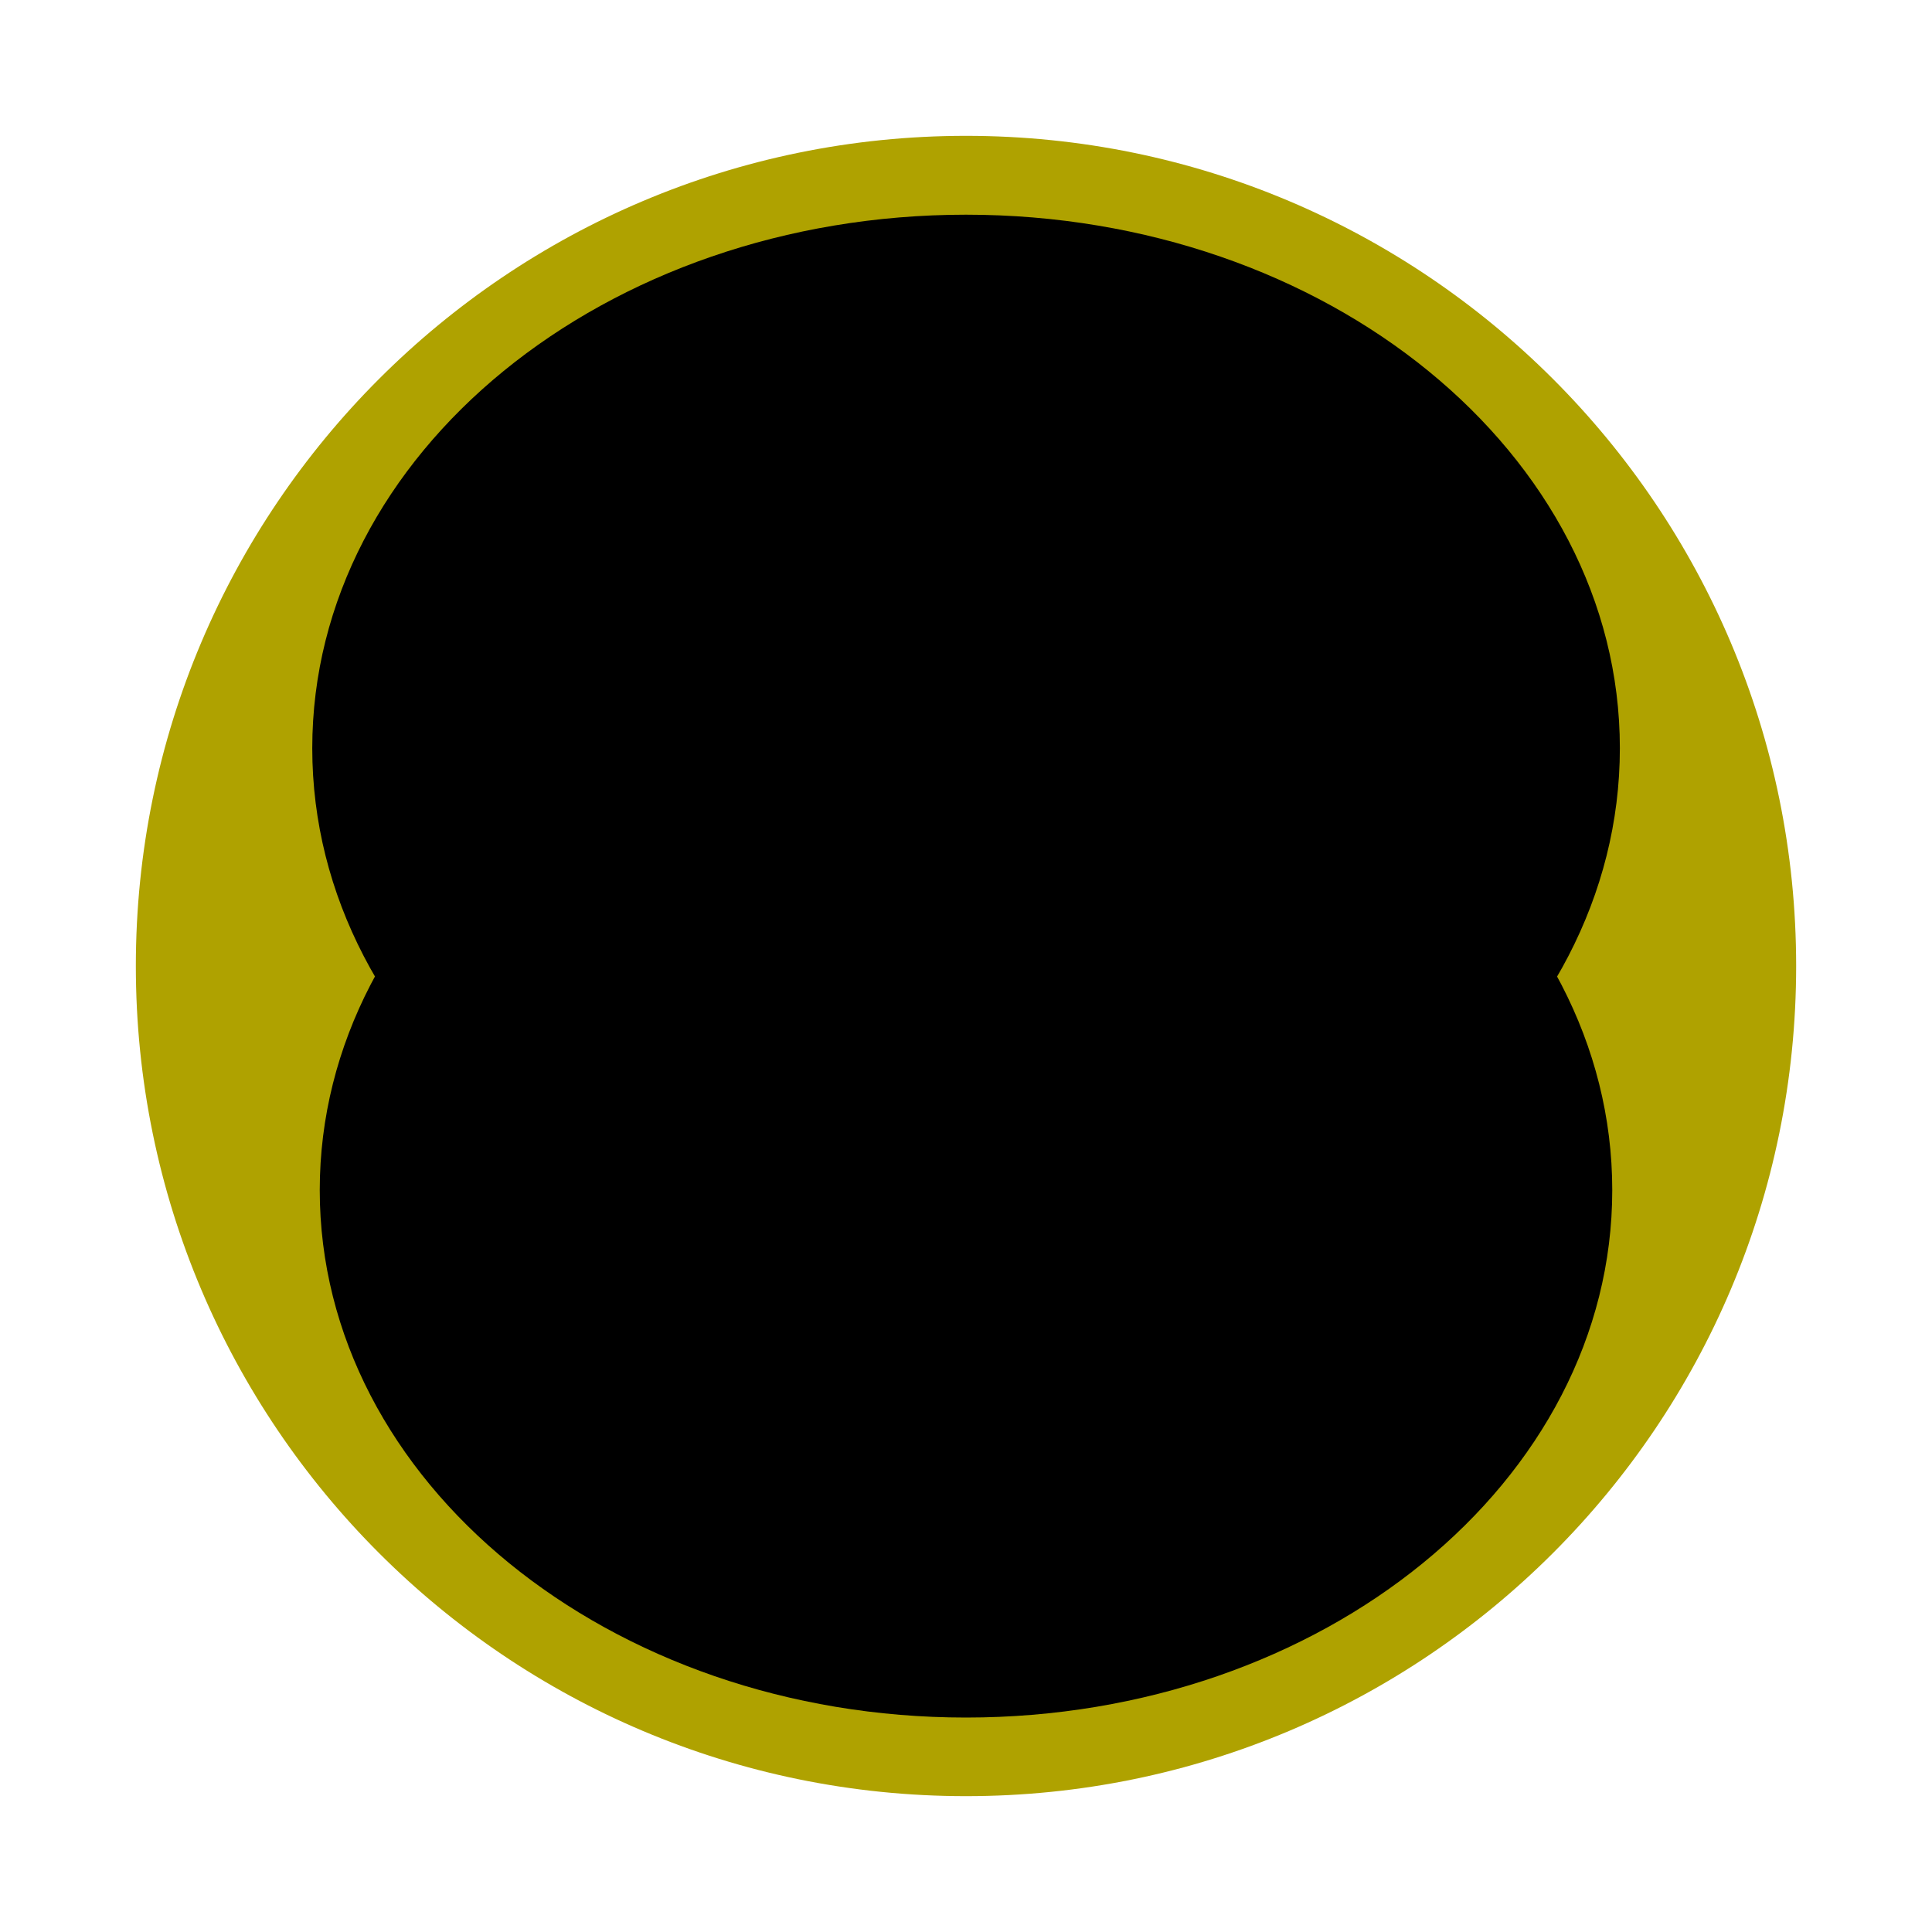 <?xml version="1.0" encoding="utf-8"?>
<svg xmlns="http://www.w3.org/2000/svg" xmlns:xlink="http://www.w3.org/1999/xlink" id="client-player_commander_on"
     width="16" height="16" viewBox="0 0 16 16" x="448" y="224">
    <path fill="#afa200"
          d="M8 14.563c-3.619 0-6.563-2.944-6.563-6.563s2.944-6.563 6.563-6.563c3.619 0 6.563 2.944 6.563 6.563s-2.944 6.563-6.563 6.563z"></path>
    <path fill="#afa200"
          d="M8 1.75c3.446 0 6.25 2.804 6.25 6.25s-2.804 6.25-6.25 6.25c-3.446 0-6.25-2.804-6.25-6.25s2.804-6.25 6.25-6.25zM8 1.125c-3.797 0-6.875 3.078-6.875 6.875s3.078 6.875 6.875 6.875c3.797 0 6.875-3.078 6.875-6.875s-3.078-6.875-6.875-6.875z"></path>
    <path fill="#000"
          d="M13.415 6.196c0 2.442-2.425 4.418-5.415 4.418s-5.414-1.976-5.414-4.418c0-2.44 2.423-4.418 5.414-4.418s5.415 1.979 5.415 4.418z"></path>
    <path fill="#000"
          d="M2.648 9.856c0-2.413 2.395-4.368 5.352-4.368s5.352 1.955 5.352 4.368c0 2.411-2.395 4.368-5.352 4.368s-5.352-1.957-5.352-4.368z"></path>
</svg>